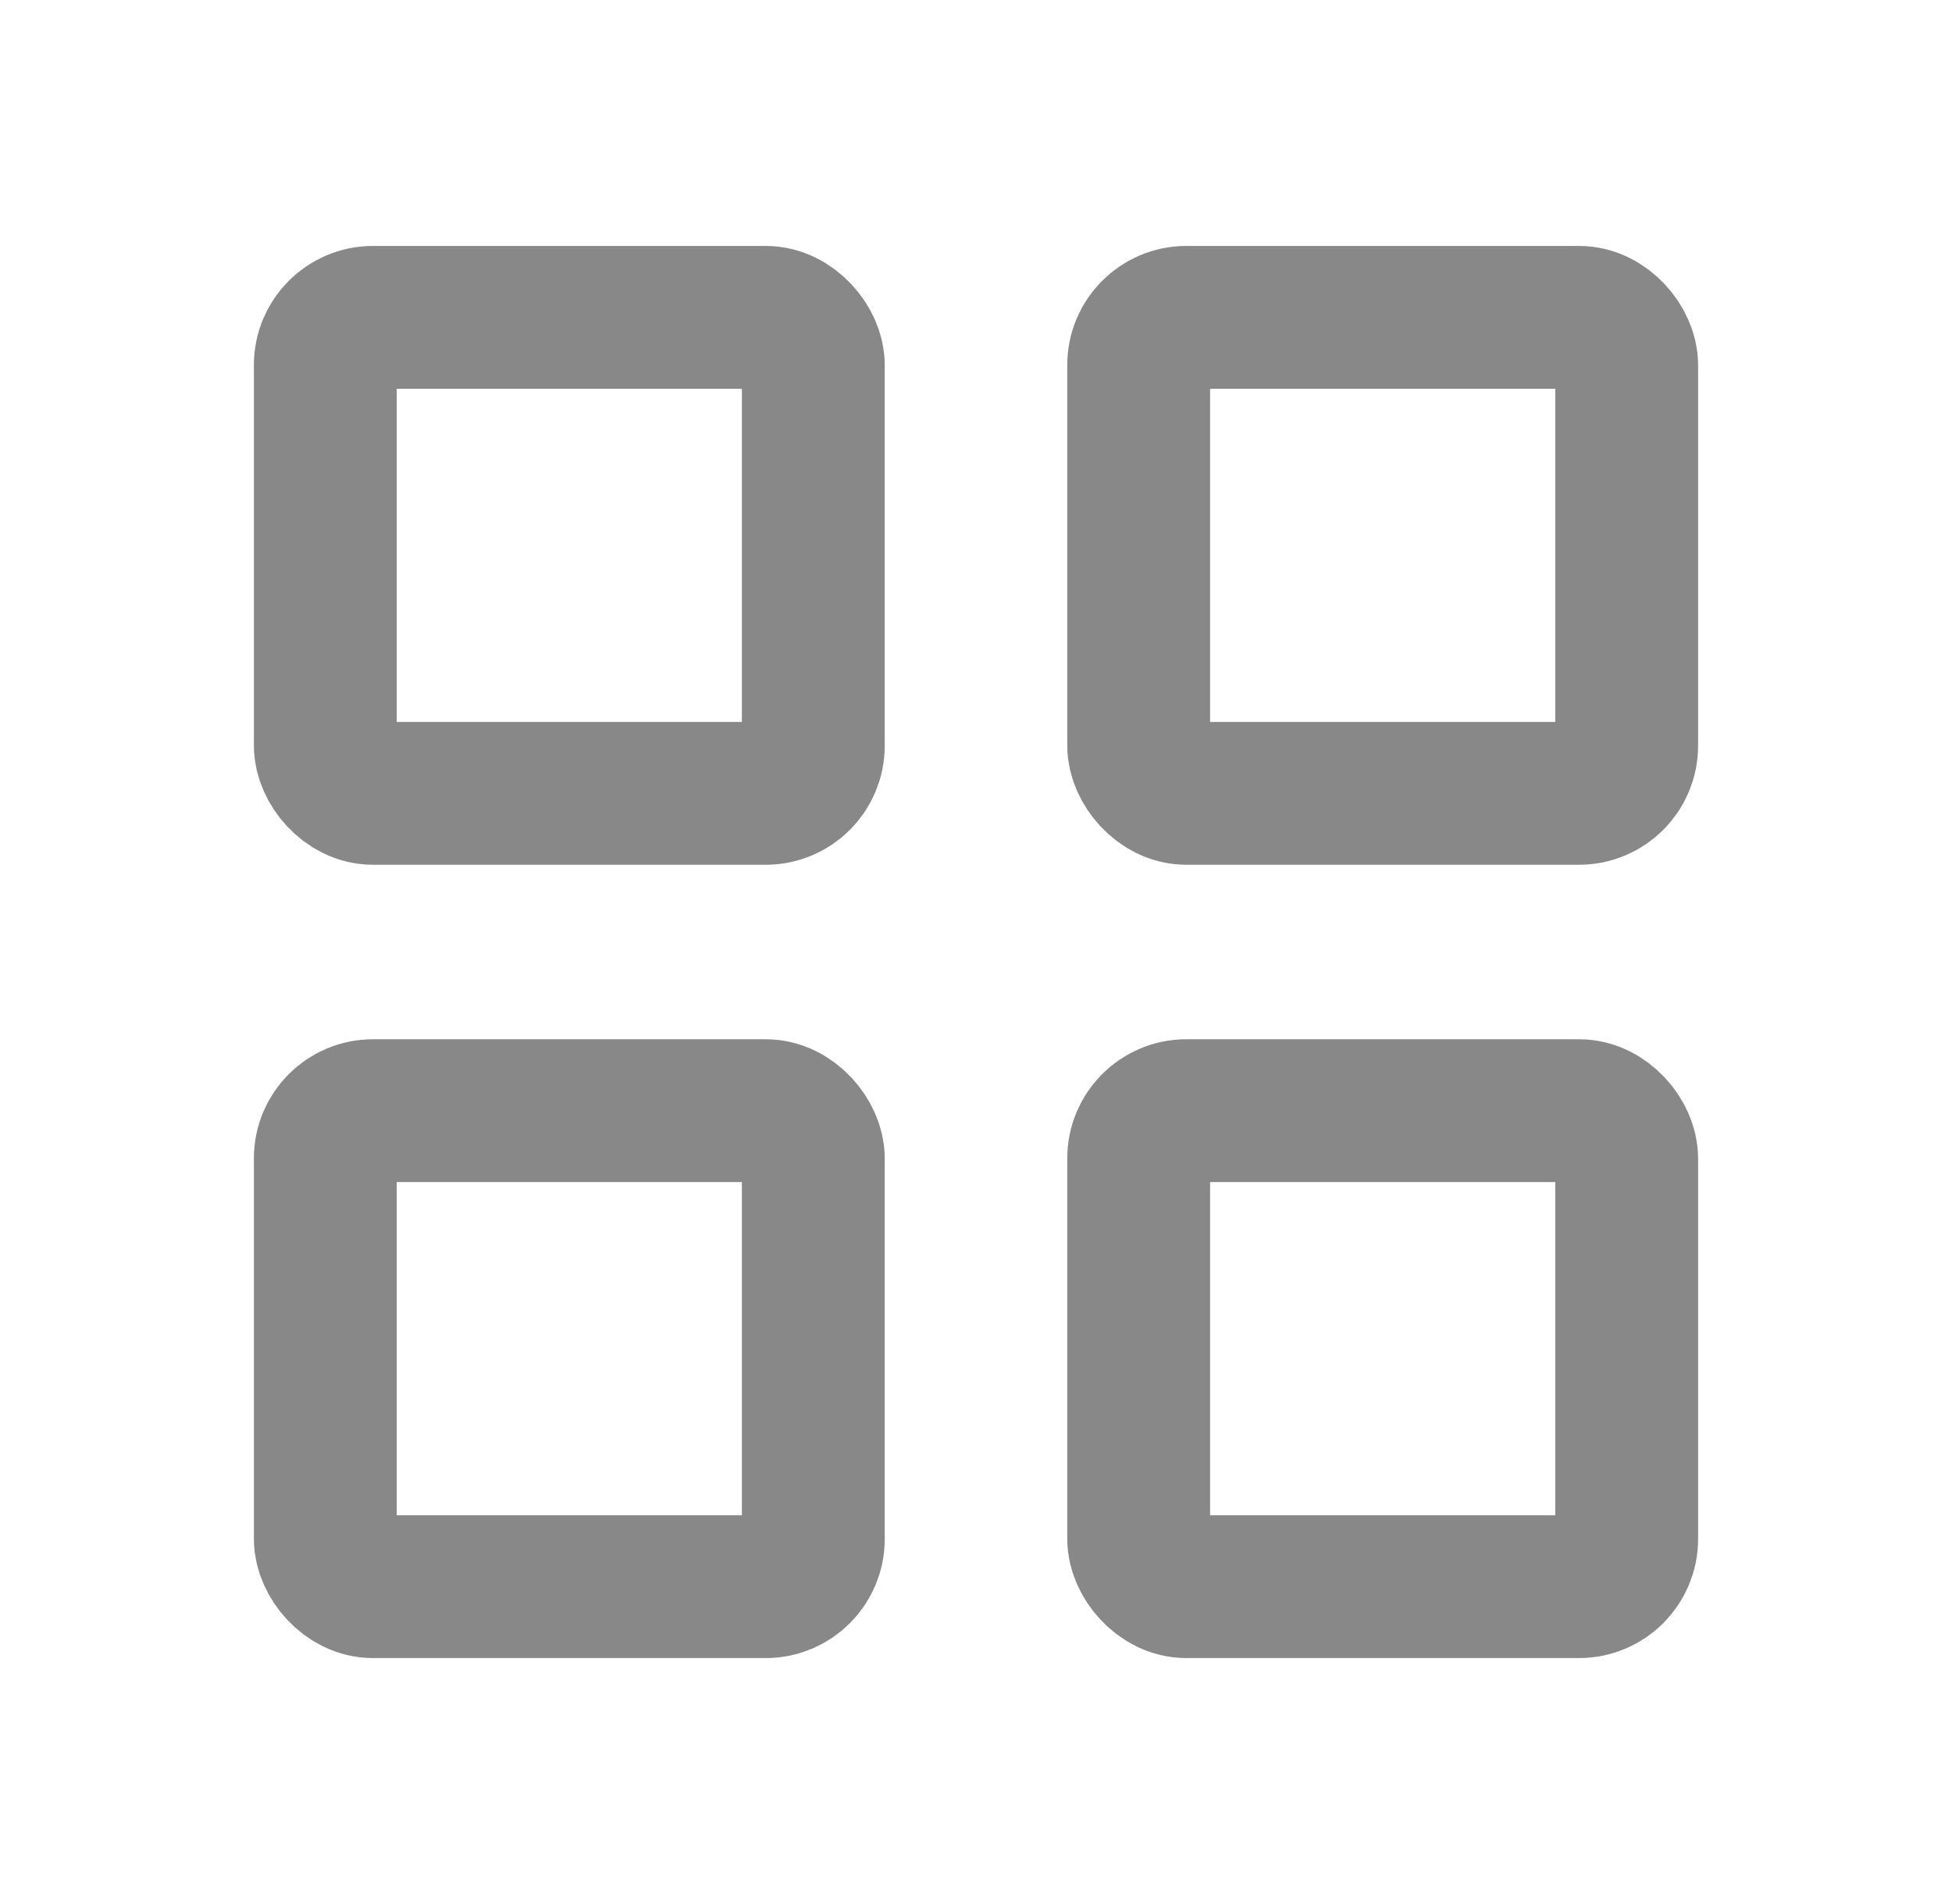 <svg width="41" height="40" viewBox="0 0 41 40" fill="none" xmlns="http://www.w3.org/2000/svg">
<rect x="6.833" y="6.667" width="10.25" height="10" rx="1" stroke="#888888" stroke-width="3" stroke-linejoin="round"/>
<rect x="6.833" y="23.333" width="10.25" height="10" rx="1" stroke="#888888" stroke-width="3" stroke-linejoin="round"/>
<rect x="23.917" y="23.333" width="10.25" height="10" rx="1" stroke="#888888" stroke-width="3" stroke-linejoin="round"/>
<rect x="23.917" y="6.667" width="10.25" height="10" rx="1" stroke="#888888" stroke-width="3" stroke-linejoin="round"/>
</svg>
